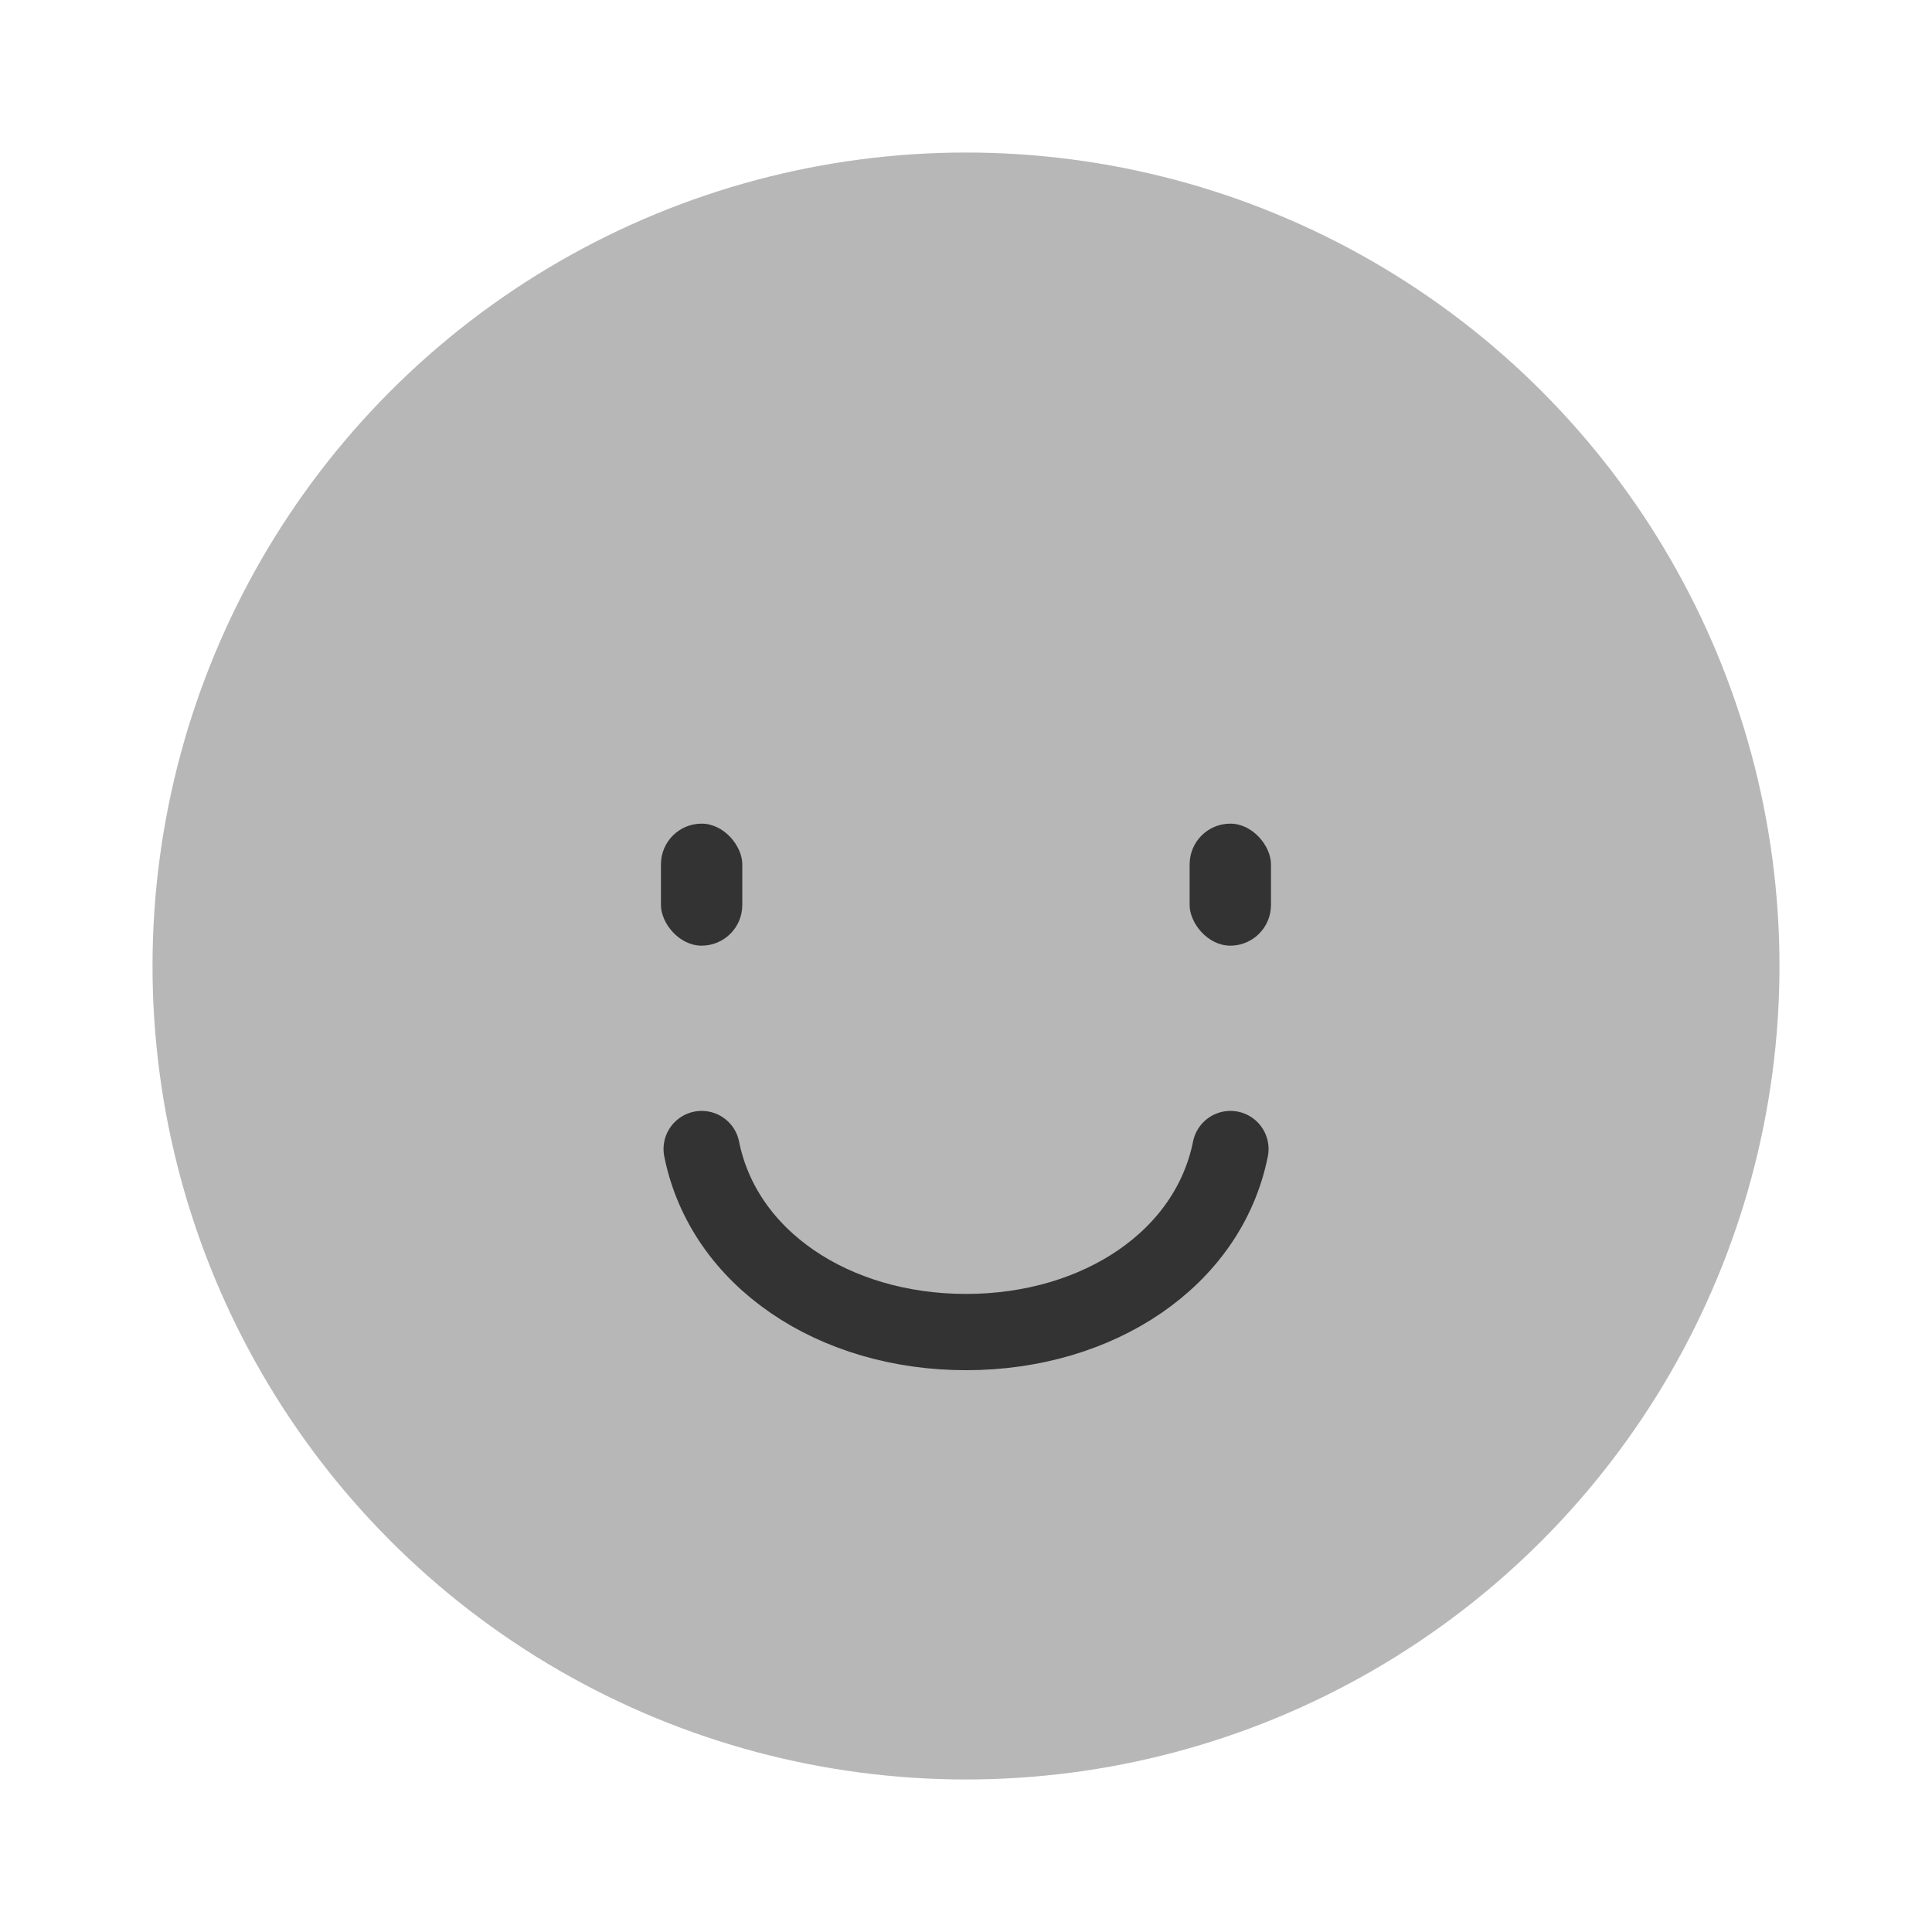<svg width="76" height="76" viewBox="0 0 76 76" fill="none" xmlns="http://www.w3.org/2000/svg">
<circle cx="38" cy="38" r="32" fill="#B7B7B7"/>
<rect x="26" y="32.4" width="3.2" height="4.8" rx="1.6" fill="#333333"/>
<rect x="46.797" y="32.4" width="3.2" height="4.8" rx="1.6" fill="#333333"/>
<path d="M48.402 45.2C47.535 49.52 43.202 52.4 38.002 52.4C32.802 52.4 28.468 49.52 27.602 45.2" stroke="#333333" stroke-width="3" stroke-linecap="round"/>
</svg>

